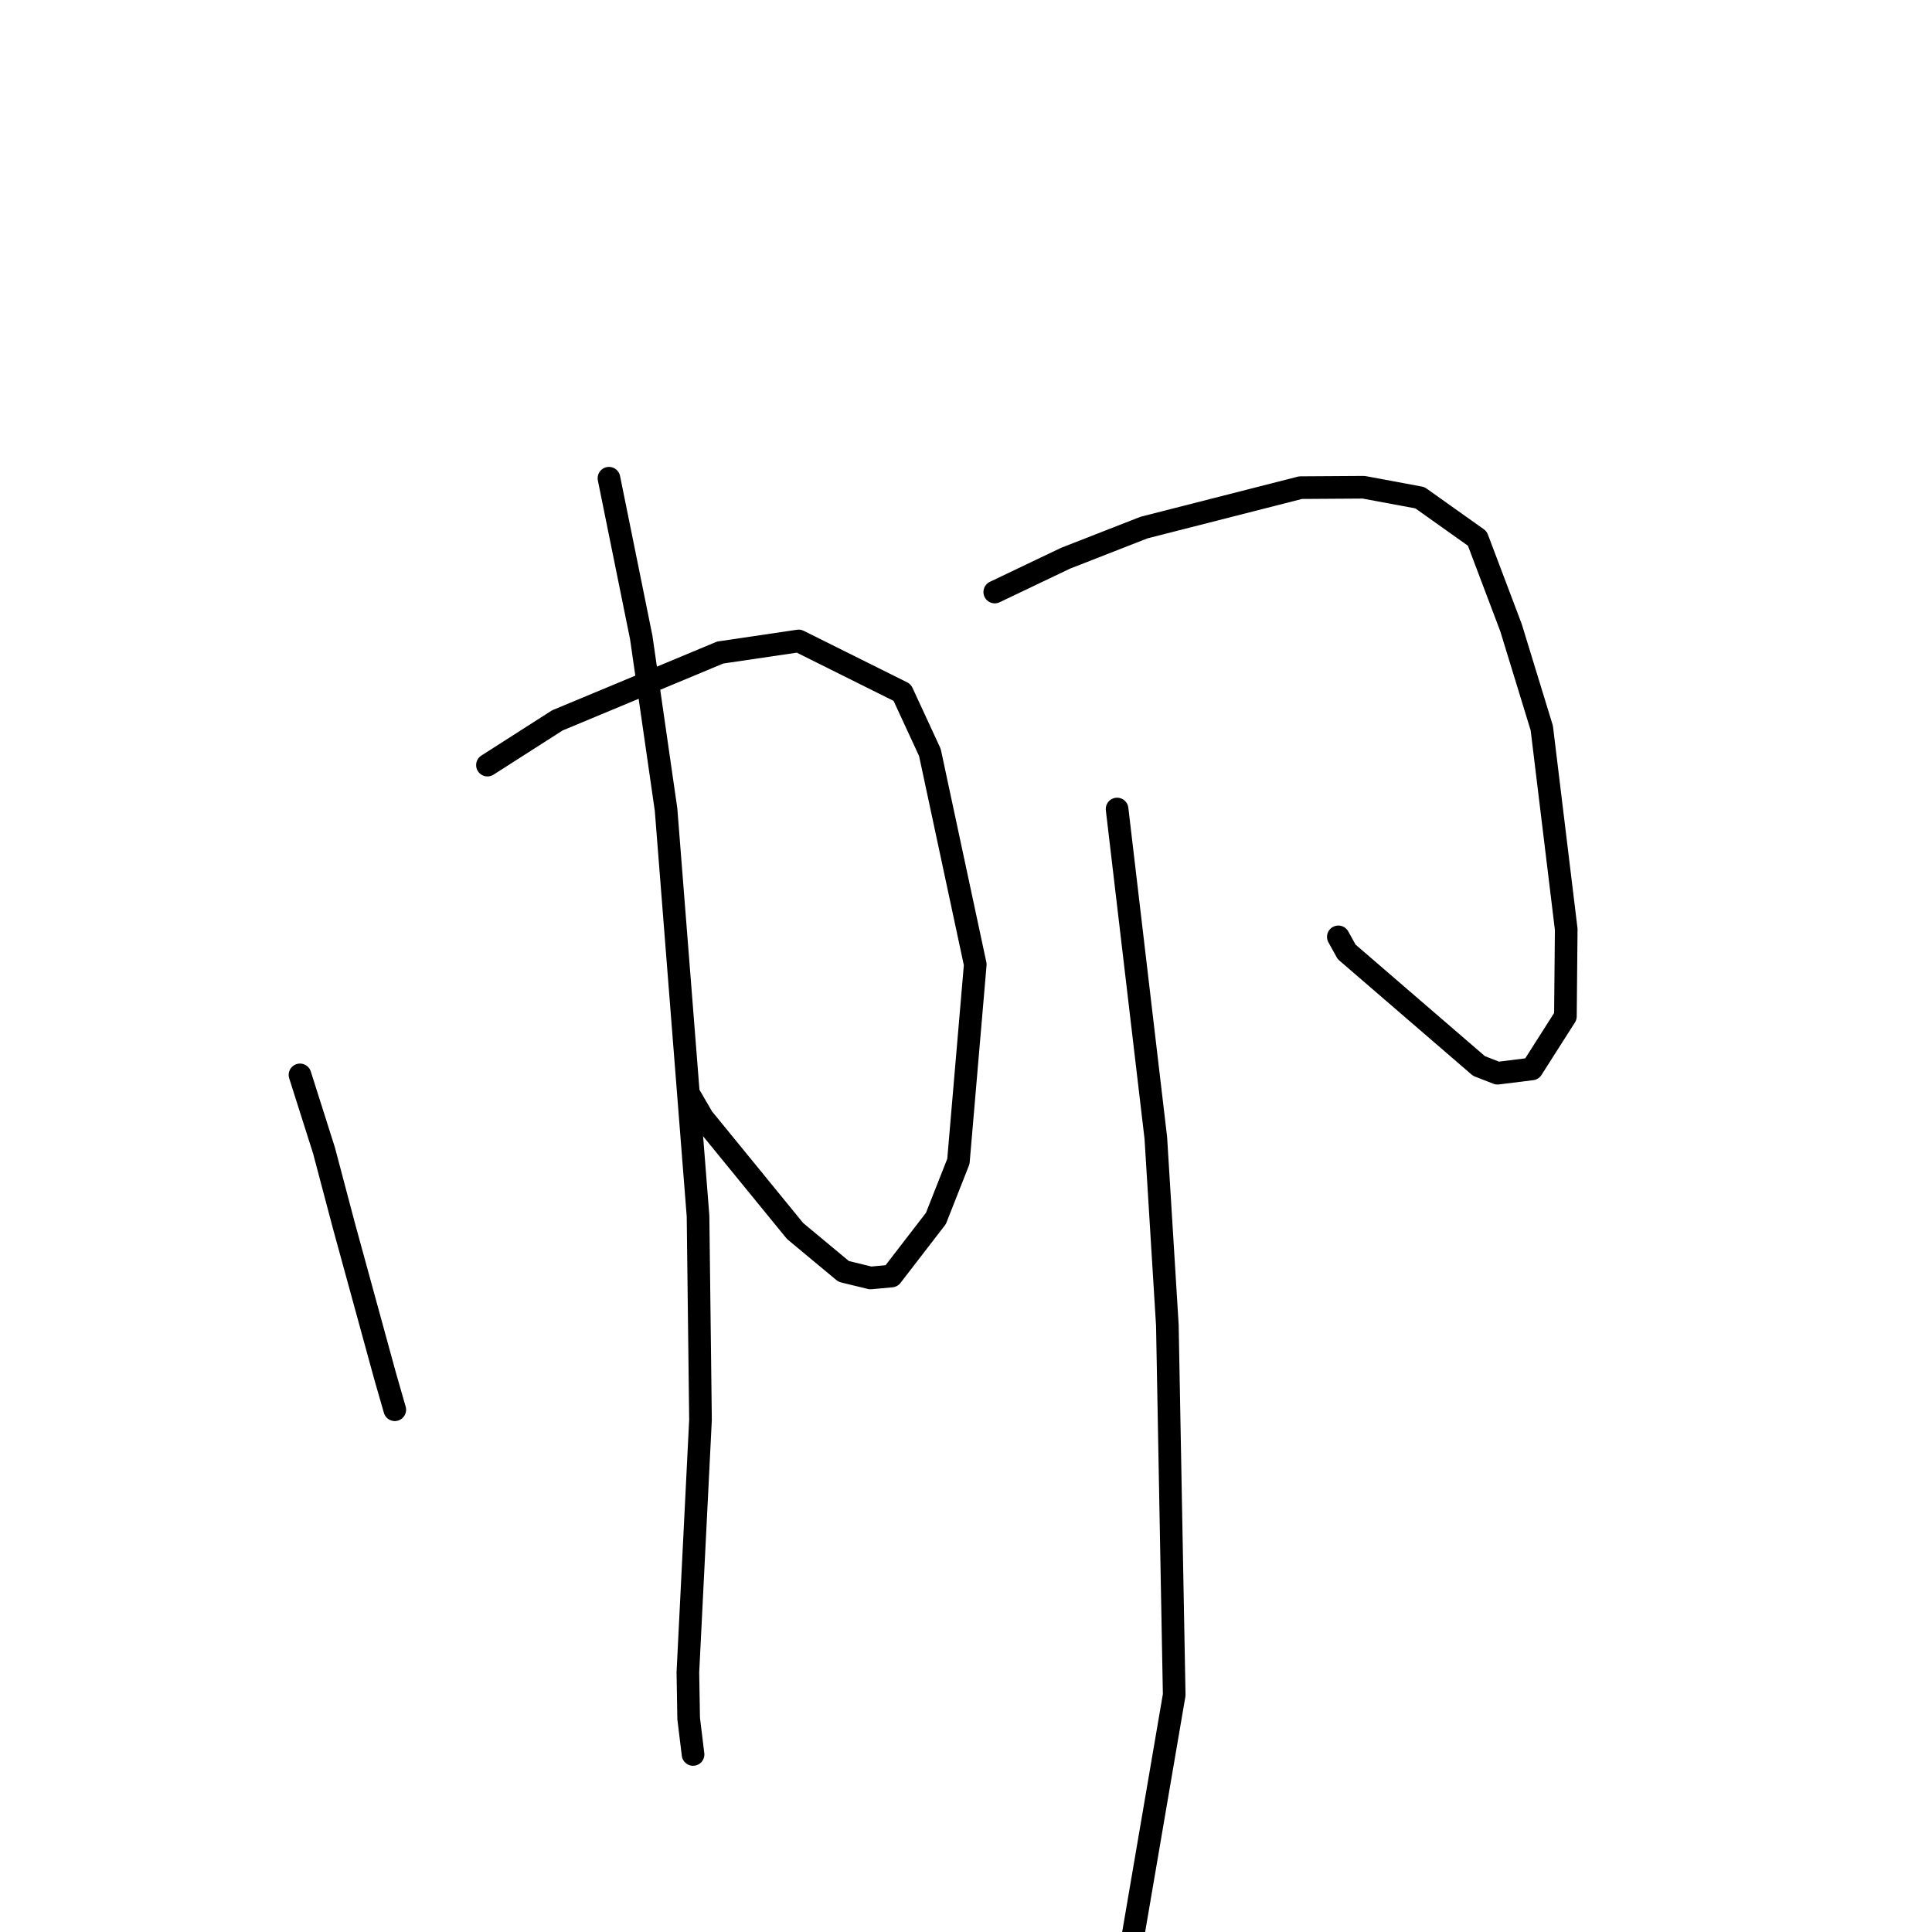 <?xml version="1.0" standalone="no"?>
    <svg width="256" height="256" xmlns="http://www.w3.org/2000/svg" version="1.1">
    <polyline stroke="black" stroke-width="3" stroke-linecap="round" fill="transparent" stroke-linejoin="round" points="39.751 142.428 42.937 152.463 45.566 162.406 51.028 182.336 52.221 186.484 52.311 186.799 " />
        <polyline stroke="black" stroke-width="3" stroke-linecap="round" fill="transparent" stroke-linejoin="round" points="64.59 101.38 73.849 95.458 95.428 86.465 105.825 84.929 119.542 91.76 123.214 99.696 129.227 127.798 126.993 153.892 124.012 161.449 118.13 169.082 115.349 169.337 111.79 168.469 105.352 163.114 93.106 148.116 91.426 145.226 " />
        <polyline stroke="black" stroke-width="3" stroke-linecap="round" fill="transparent" stroke-linejoin="round" points="80.69 63.368 84.969 84.47 88.256 107.272 92.493 161.125 92.82 188.131 91.147 221.597 91.252 227.719 91.78 232.042 91.833 232.475 " />
        <polyline stroke="black" stroke-width="3" stroke-linecap="round" fill="transparent" stroke-linejoin="round" points="131.811 78.447 141.196 73.967 151.585 69.906 172.33 64.615 180.683 64.562 188.144 65.95 195.748 71.353 200.218 83.172 204.295 96.474 207.533 123.135 207.424 134.673 202.985 141.64 198.424 142.206 195.972 141.248 178.438 126.128 177.335 124.138 " />
        <polyline stroke="black" stroke-width="3" stroke-linecap="round" fill="transparent" stroke-linejoin="round" points="148.02 107.199 153.153 150.785 154.681 175.598 155.588 224.583 147.984 269.042 147.223 270.567 " />
        </svg>
